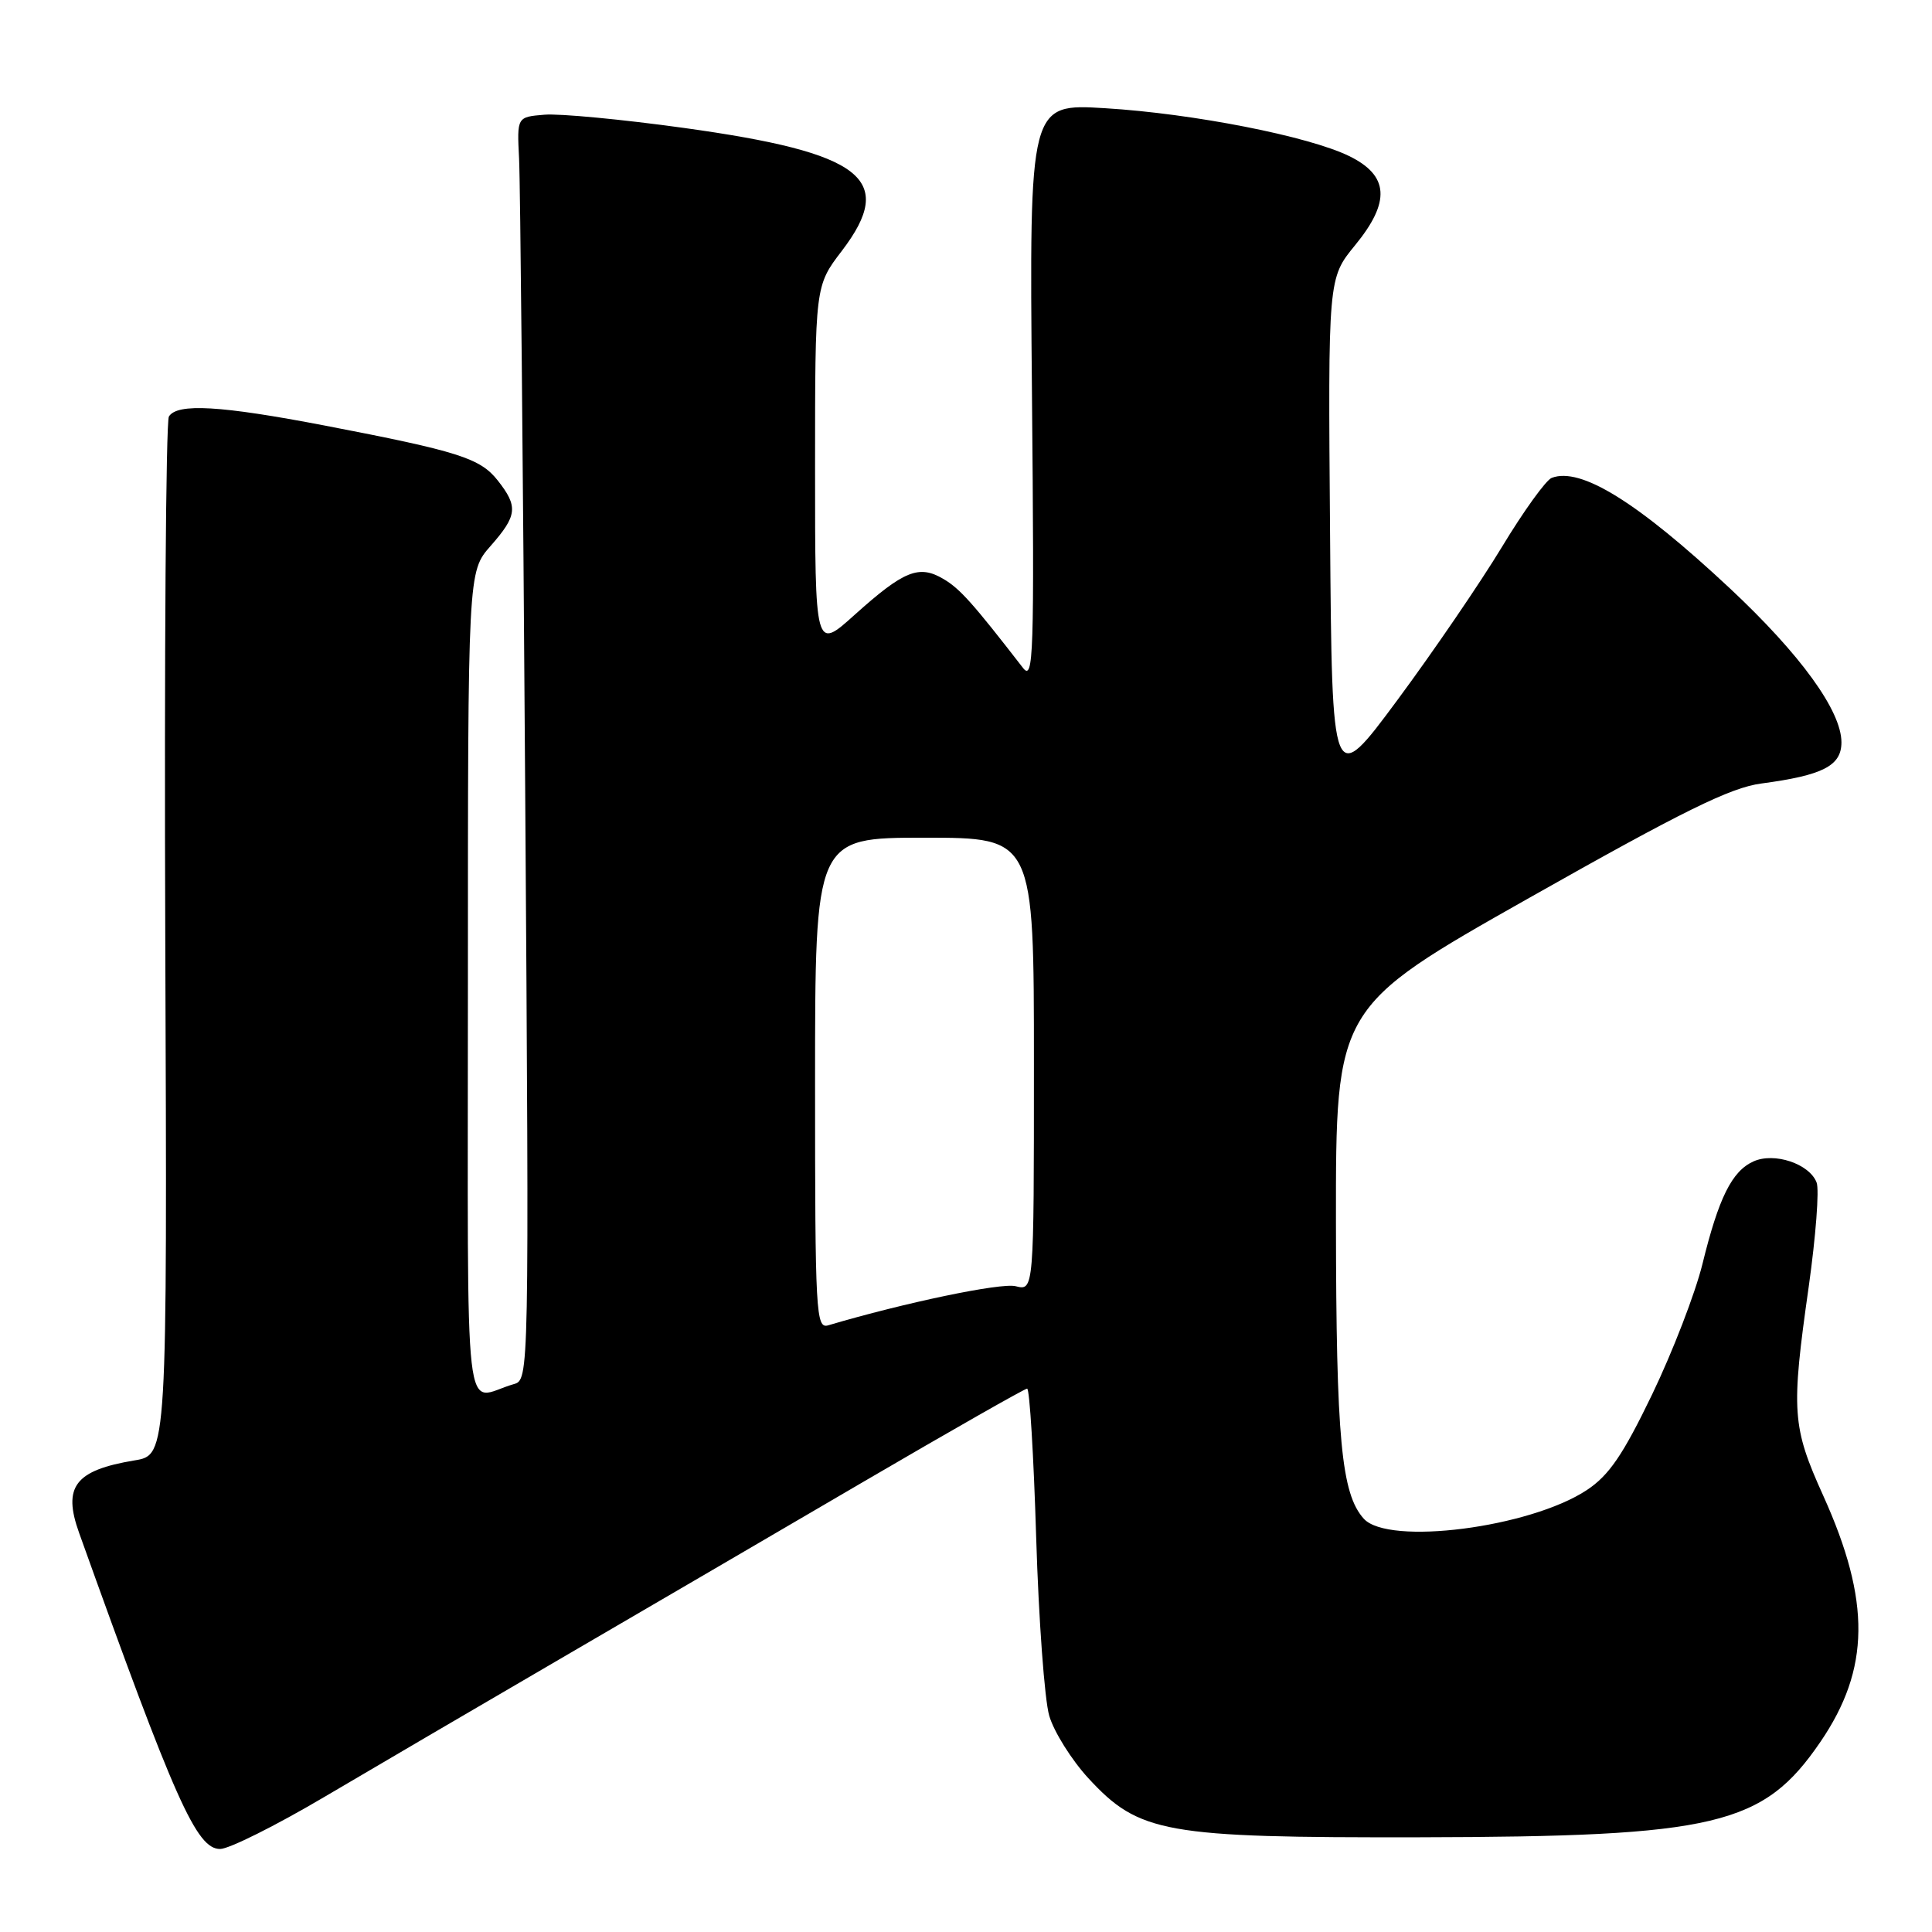 <?xml version="1.0" encoding="UTF-8" standalone="no"?>
<!DOCTYPE svg PUBLIC "-//W3C//DTD SVG 1.1//EN" "http://www.w3.org/Graphics/SVG/1.1/DTD/svg11.dtd" >
<svg xmlns="http://www.w3.org/2000/svg" xmlns:xlink="http://www.w3.org/1999/xlink" version="1.1" viewBox="0 0 256 256">
 <g >
 <path fill="currentColor"
d=" M 42.90 238.15 C 49.28 234.39 63.27 226.19 74.00 219.94 C 84.72 213.69 102.95 203.05 114.50 196.29 C 126.05 189.54 135.77 184.01 136.10 184.00 C 136.43 184.00 136.97 192.89 137.30 203.75 C 137.63 214.61 138.41 225.23 139.03 227.35 C 139.65 229.47 141.98 233.19 144.21 235.62 C 150.94 242.91 154.27 243.51 188.00 243.45 C 227.44 243.37 233.64 241.90 241.22 230.80 C 247.80 221.15 247.91 212.19 241.60 198.21 C 237.45 189.03 237.31 187.05 239.67 170.46 C 240.60 163.83 241.08 157.64 240.71 156.69 C 239.76 154.20 235.08 152.64 232.33 153.90 C 229.48 155.19 227.73 158.73 225.58 167.50 C 224.63 171.35 221.64 179.11 218.93 184.74 C 215.04 192.81 213.20 195.50 210.25 197.45 C 202.69 202.43 183.97 204.83 180.71 201.24 C 177.73 197.94 177.05 190.68 177.02 161.98 C 177.00 133.46 177.00 133.46 202.62 118.98 C 223.00 107.46 229.29 104.36 233.38 103.82 C 241.56 102.73 244.00 101.47 244.00 98.36 C 244.00 94.20 238.59 86.73 229.23 77.97 C 216.99 66.53 209.45 61.85 205.61 63.32 C 204.85 63.61 201.89 67.72 199.03 72.45 C 196.17 77.18 189.93 86.32 185.17 92.75 C 176.50 104.45 176.50 104.45 176.24 70.66 C 175.97 36.87 175.97 36.87 179.56 32.49 C 184.28 26.73 184.05 23.26 178.77 20.68 C 173.39 18.05 158.11 15.05 146.45 14.34 C 136.39 13.72 136.39 13.72 136.74 52.11 C 137.06 86.91 136.95 90.31 135.55 88.50 C 128.89 79.90 127.20 78.00 125.00 76.71 C 121.76 74.80 119.77 75.61 113.24 81.47 C 108.00 86.19 108.00 86.19 108.00 62.03 C 108.00 37.88 108.00 37.88 111.55 33.24 C 118.82 23.70 114.37 20.24 90.61 16.95 C 82.45 15.82 74.14 15.03 72.14 15.20 C 68.50 15.50 68.50 15.50 68.78 21.00 C 68.94 24.02 69.30 61.67 69.59 104.66 C 70.12 182.83 70.12 182.83 68.06 183.41 C 61.30 185.34 62.00 191.45 62.00 130.45 C 62.00 75.76 62.00 75.76 65.00 72.35 C 68.55 68.31 68.68 67.13 65.95 63.66 C 63.62 60.71 60.76 59.80 43.04 56.39 C 29.22 53.74 23.49 53.40 22.38 55.19 C 21.98 55.85 21.76 87.07 21.90 124.59 C 22.16 192.80 22.16 192.80 17.83 193.51 C 9.94 194.82 8.28 196.98 10.48 203.11 C 23.24 238.72 26.04 245.00 29.17 245.00 C 30.34 245.00 36.51 241.92 42.90 238.15 Z  M 108.00 143.57 C 108.00 111.00 108.00 111.00 122.50 111.00 C 137.00 111.00 137.00 111.00 137.00 141.02 C 137.00 171.04 137.00 171.04 134.58 170.43 C 132.64 169.94 119.83 172.62 109.75 175.61 C 108.11 176.10 108.00 174.12 108.00 143.57 Z "/>
</g>
</svg>